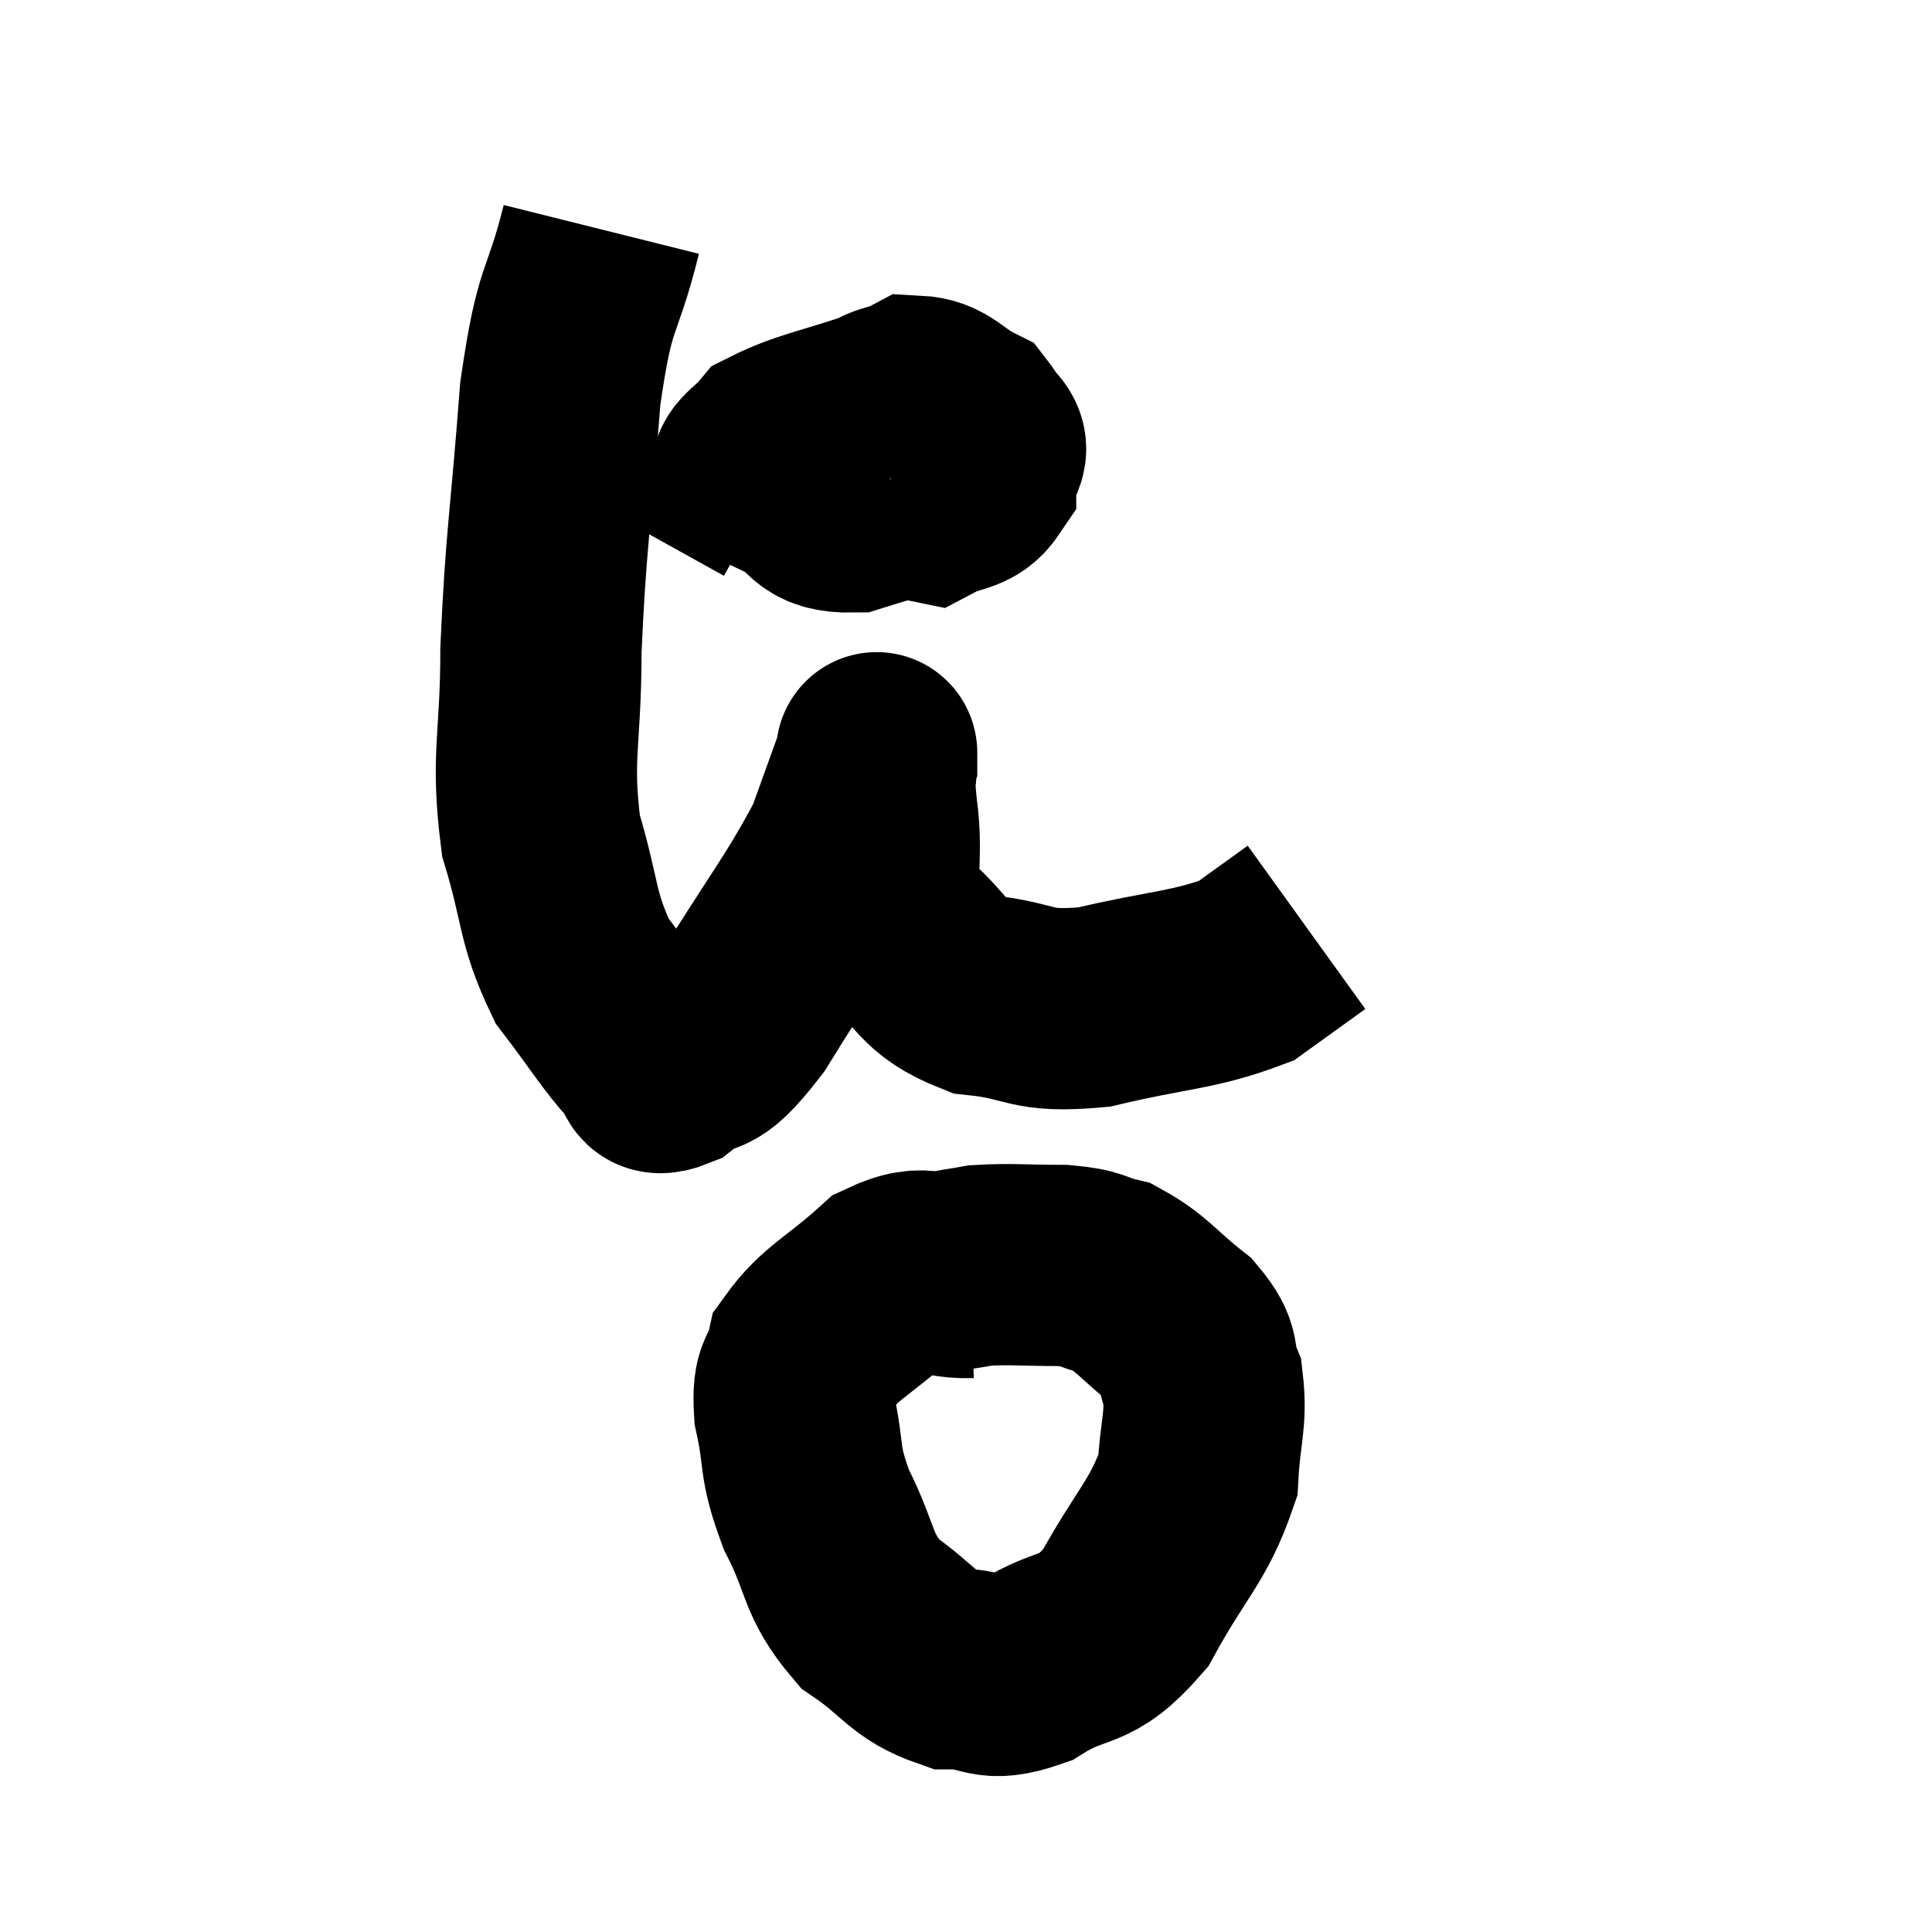 <svg width="48" height="48" viewBox="0 0 48 48" xmlns="http://www.w3.org/2000/svg"><path d="M 14.94 5.7 C 14.43 7.74, 14.295 7.17, 13.92 9.78 C 13.68 12.96, 13.56 13.395, 13.44 16.14 C 13.44 18.45, 13.185 18.765, 13.44 20.76 C 13.95 22.44, 13.815 22.77, 14.46 24.12 C 15.24 25.14, 15.465 25.545, 16.02 26.16 C 16.35 26.37, 16.08 26.82, 16.68 26.58 C 17.55 25.89, 17.34 26.595, 18.42 25.2 C 19.71 23.1, 20.16 22.59, 21 21 C 21.39 19.92, 21.585 19.38, 21.78 18.84 C 21.78 18.84, 21.78 18.525, 21.78 18.84 C 21.78 19.47, 21.675 19.05, 21.78 20.1 C 21.99 21.57, 21.57 21.885, 22.2 23.04 C 23.25 23.88, 23.055 24.225, 24.3 24.72 C 25.74 24.87, 25.515 25.17, 27.18 25.02 C 29.07 24.57, 29.64 24.615, 30.96 24.12 C 31.71 23.58, 32.085 23.31, 32.46 23.04 L 32.46 23.04" fill="none" stroke="black" stroke-width="5"></path><path d="M 20.64 10.8 C 20.16 11.4, 19.545 11.52, 19.68 12 C 20.43 12.36, 20.19 12.735, 21.18 12.72 C 22.41 12.33, 22.935 12.255, 23.64 11.94 C 23.82 11.7, 23.895 11.82, 24 11.46 C 24.03 10.98, 24.375 10.905, 24.06 10.5 C 23.4 10.17, 23.325 9.87, 22.74 9.84 C 22.23 10.11, 21.945 9.99, 21.72 10.38 C 21.78 10.89, 21.495 10.875, 21.84 11.4 C 22.47 11.94, 22.5 12.36, 23.1 12.48 C 23.67 12.18, 23.955 12.3, 24.24 11.88 C 24.24 11.34, 24.795 11.235, 24.24 10.8 C 23.13 10.47, 23.265 10.065, 22.02 10.14 C 20.64 10.62, 20.1 10.68, 19.26 11.1 C 18.96 11.46, 18.675 11.565, 18.66 11.82 L 19.2 12.12" fill="none" stroke="black" stroke-width="5"></path><path d="M 24.12 31.74 C 23.1 31.77, 23.1 31.32, 22.08 31.8 C 21.06 32.73, 20.625 32.85, 20.04 33.66 C 19.89 34.35, 19.68 34.08, 19.74 35.04 C 20.01 36.27, 19.815 36.24, 20.28 37.5 C 20.94 38.79, 20.76 39.09, 21.6 40.08 C 22.62 40.77, 22.65 41.115, 23.64 41.46 C 24.6 41.46, 24.48 41.835, 25.56 41.46 C 26.76 40.71, 26.91 41.16, 27.96 39.96 C 28.86 38.31, 29.28 38.055, 29.76 36.66 C 29.82 35.52, 29.985 35.28, 29.88 34.38 C 29.61 33.72, 29.895 33.72, 29.34 33.06 C 28.5 32.4, 28.395 32.145, 27.66 31.74 C 27.03 31.59, 27.225 31.515, 26.4 31.44 C 25.38 31.44, 25.11 31.395, 24.36 31.44 C 23.88 31.53, 23.805 31.515, 23.4 31.62 L 22.74 31.86" fill="none" stroke="black" stroke-width="5"></path></svg>